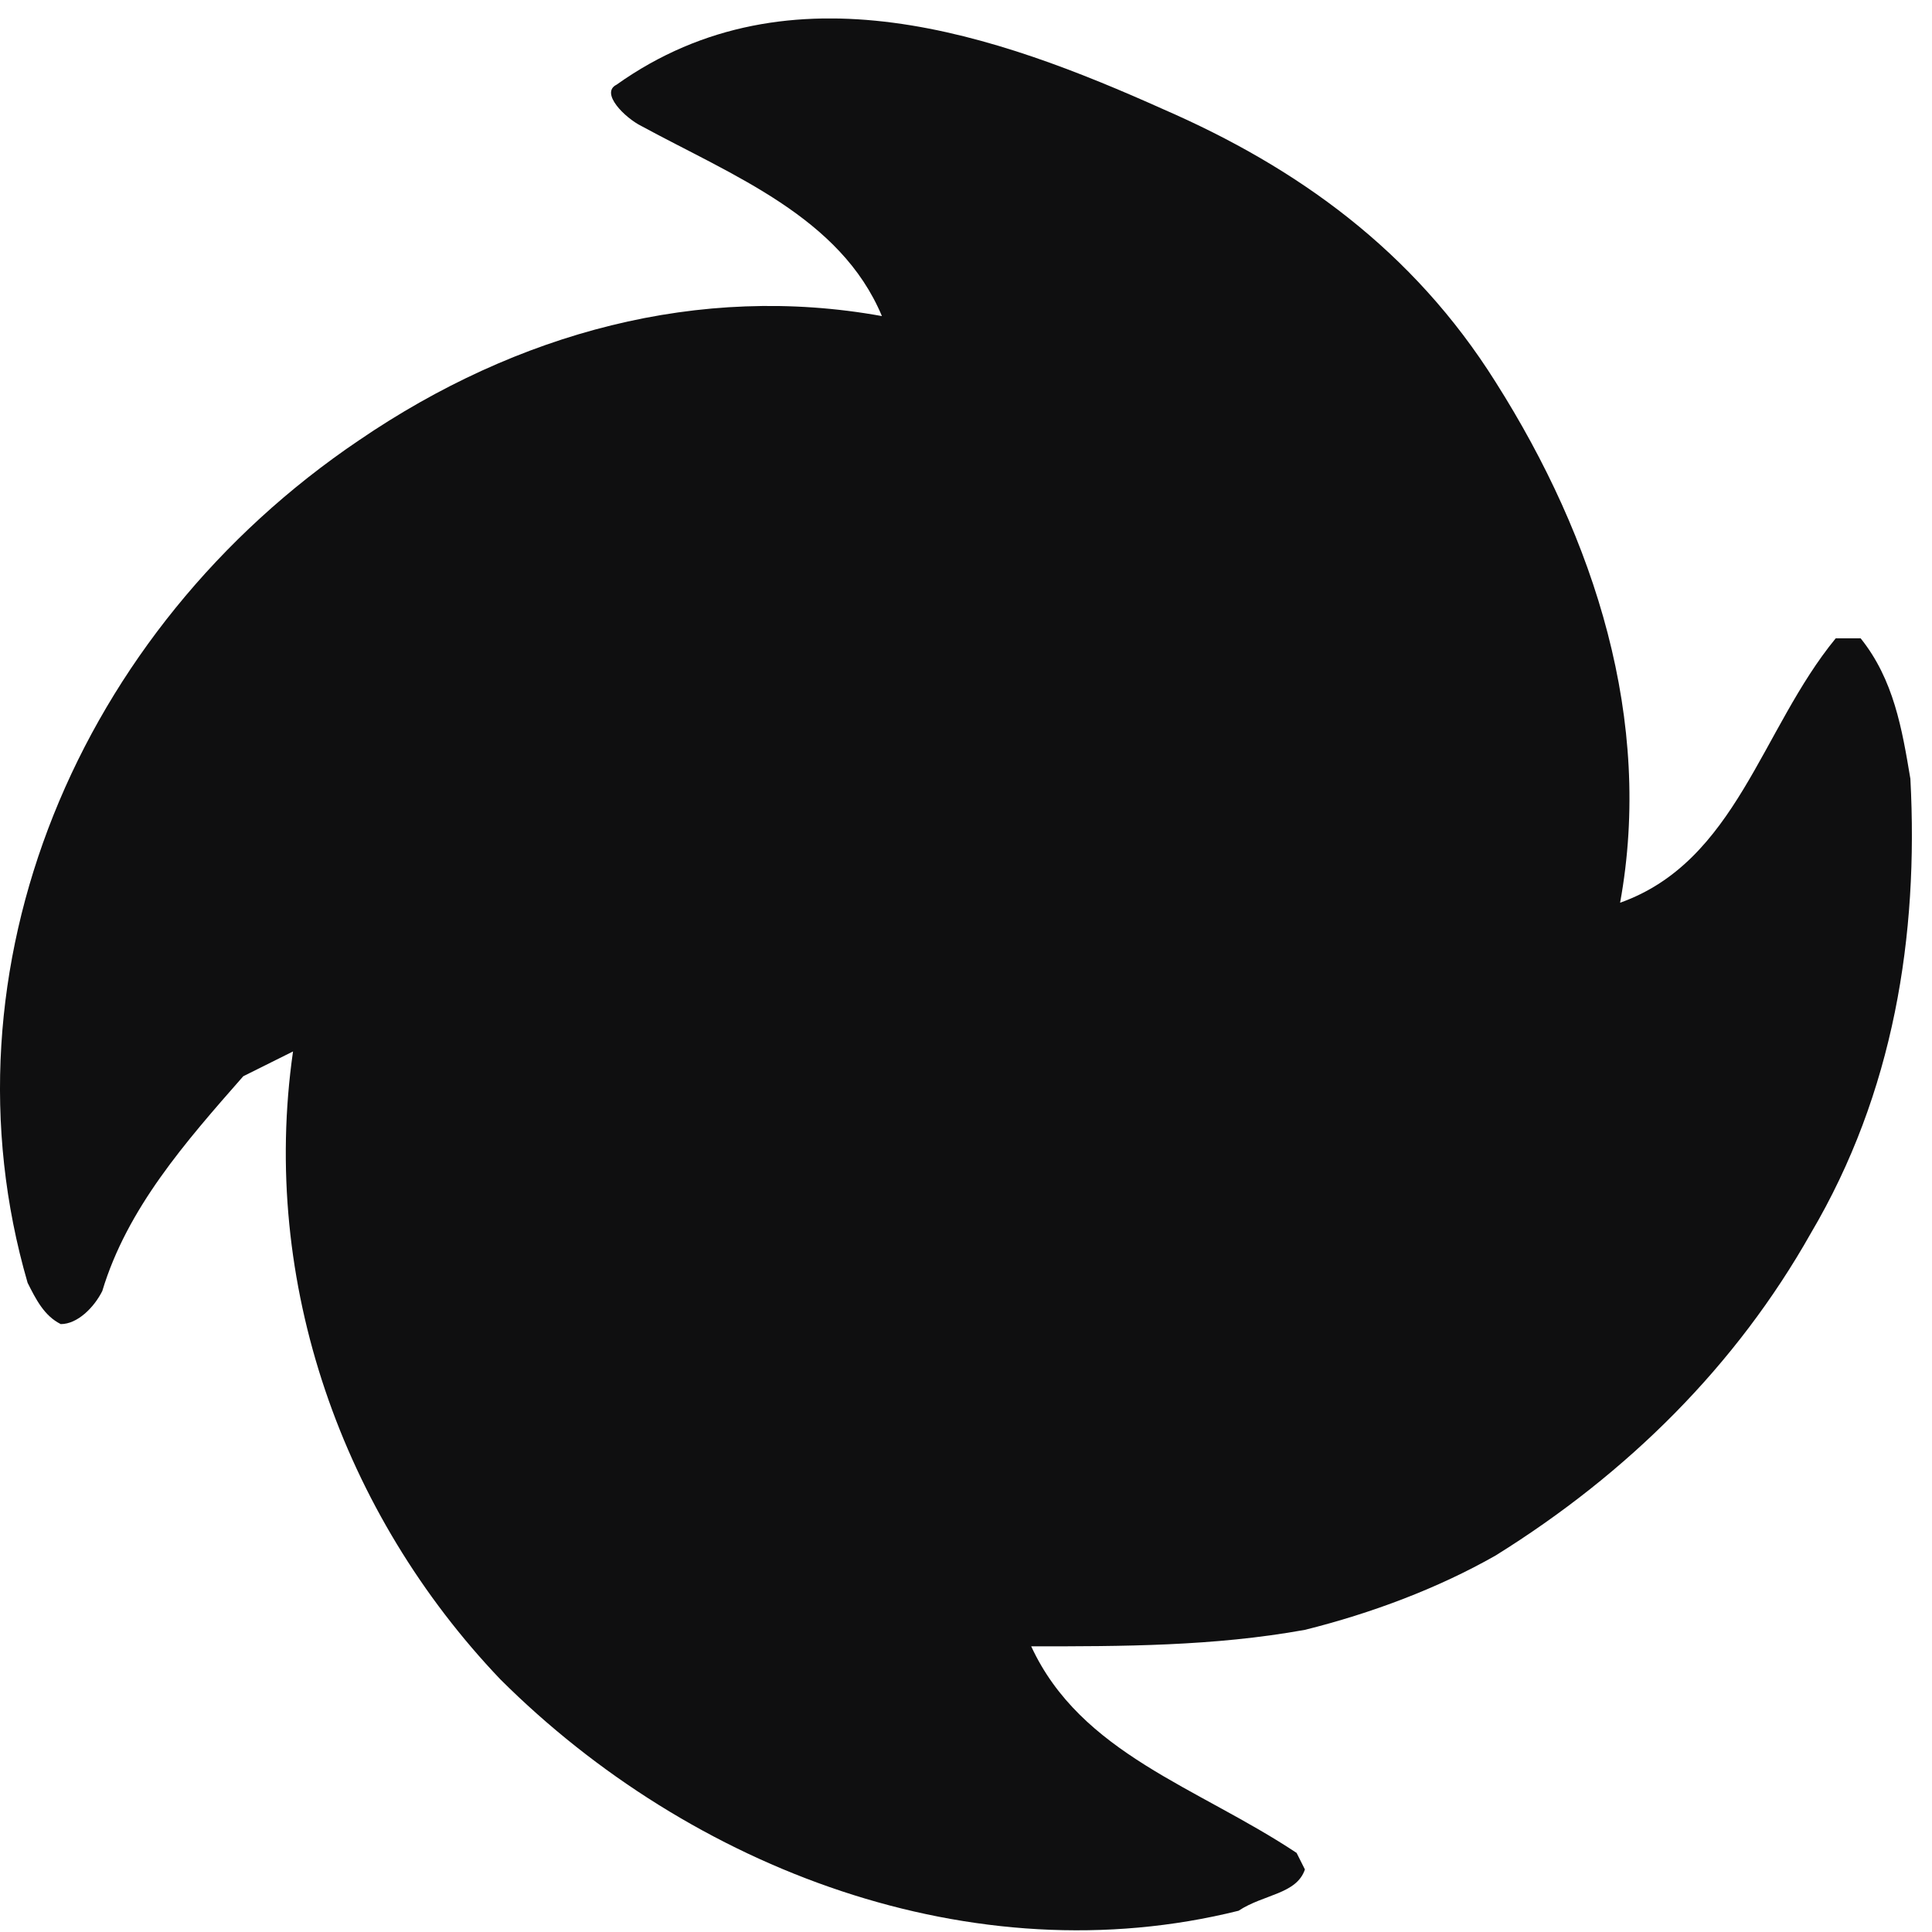 <svg width="48" height="48" viewBox="0 0 48 48" fill="none" xmlns="http://www.w3.org/2000/svg">
<g clip-path="url(#clip0_470_1628)">
<g clip-path="url(#clip1_470_1628)">
<path d="M30.772 47.472C31.39 47.062 32.214 47.062 32.42 46.446L32.214 46.035C29.741 44.393 26.856 43.572 25.62 40.903C27.887 40.903 30.153 40.903 32.42 40.493C34.069 40.082 35.717 39.466 37.16 38.645C40.457 36.592 43.136 33.924 44.99 30.639C47.051 27.149 47.669 23.249 47.463 19.349C47.257 18.117 47.051 16.885 46.227 15.859H45.608C43.754 18.117 43.136 21.401 40.251 22.428C41.075 17.912 39.632 13.396 37.16 9.495C35.099 6.211 32.214 4.158 28.917 2.721C24.796 0.873 19.644 -0.974 15.317 2.105C14.905 2.31 15.523 2.926 15.935 3.131C18.202 4.363 20.881 5.39 21.911 7.853C17.377 7.032 12.844 8.263 8.929 10.932C1.923 15.654 -1.581 24.07 0.686 31.871C0.892 32.281 1.098 32.692 1.51 32.897C1.923 32.897 2.335 32.487 2.541 32.076C3.159 30.023 4.601 28.381 6.044 26.739L7.28 26.123C6.456 31.871 8.517 37.619 12.432 41.724C17.171 46.446 24.177 49.114 30.772 47.472Z" fill="#0F0F10"/>
</g>
</g>
<defs>
<clipPath id="clip0_470_1628">
<rect width="48" height="48" fill="white"/>
</clipPath>
<clipPath id="clip1_470_1628">
<rect width="47.5" height="47.5" fill="white" transform="translate(0 0.459)"/>
</clipPath>
</defs>
</svg>
